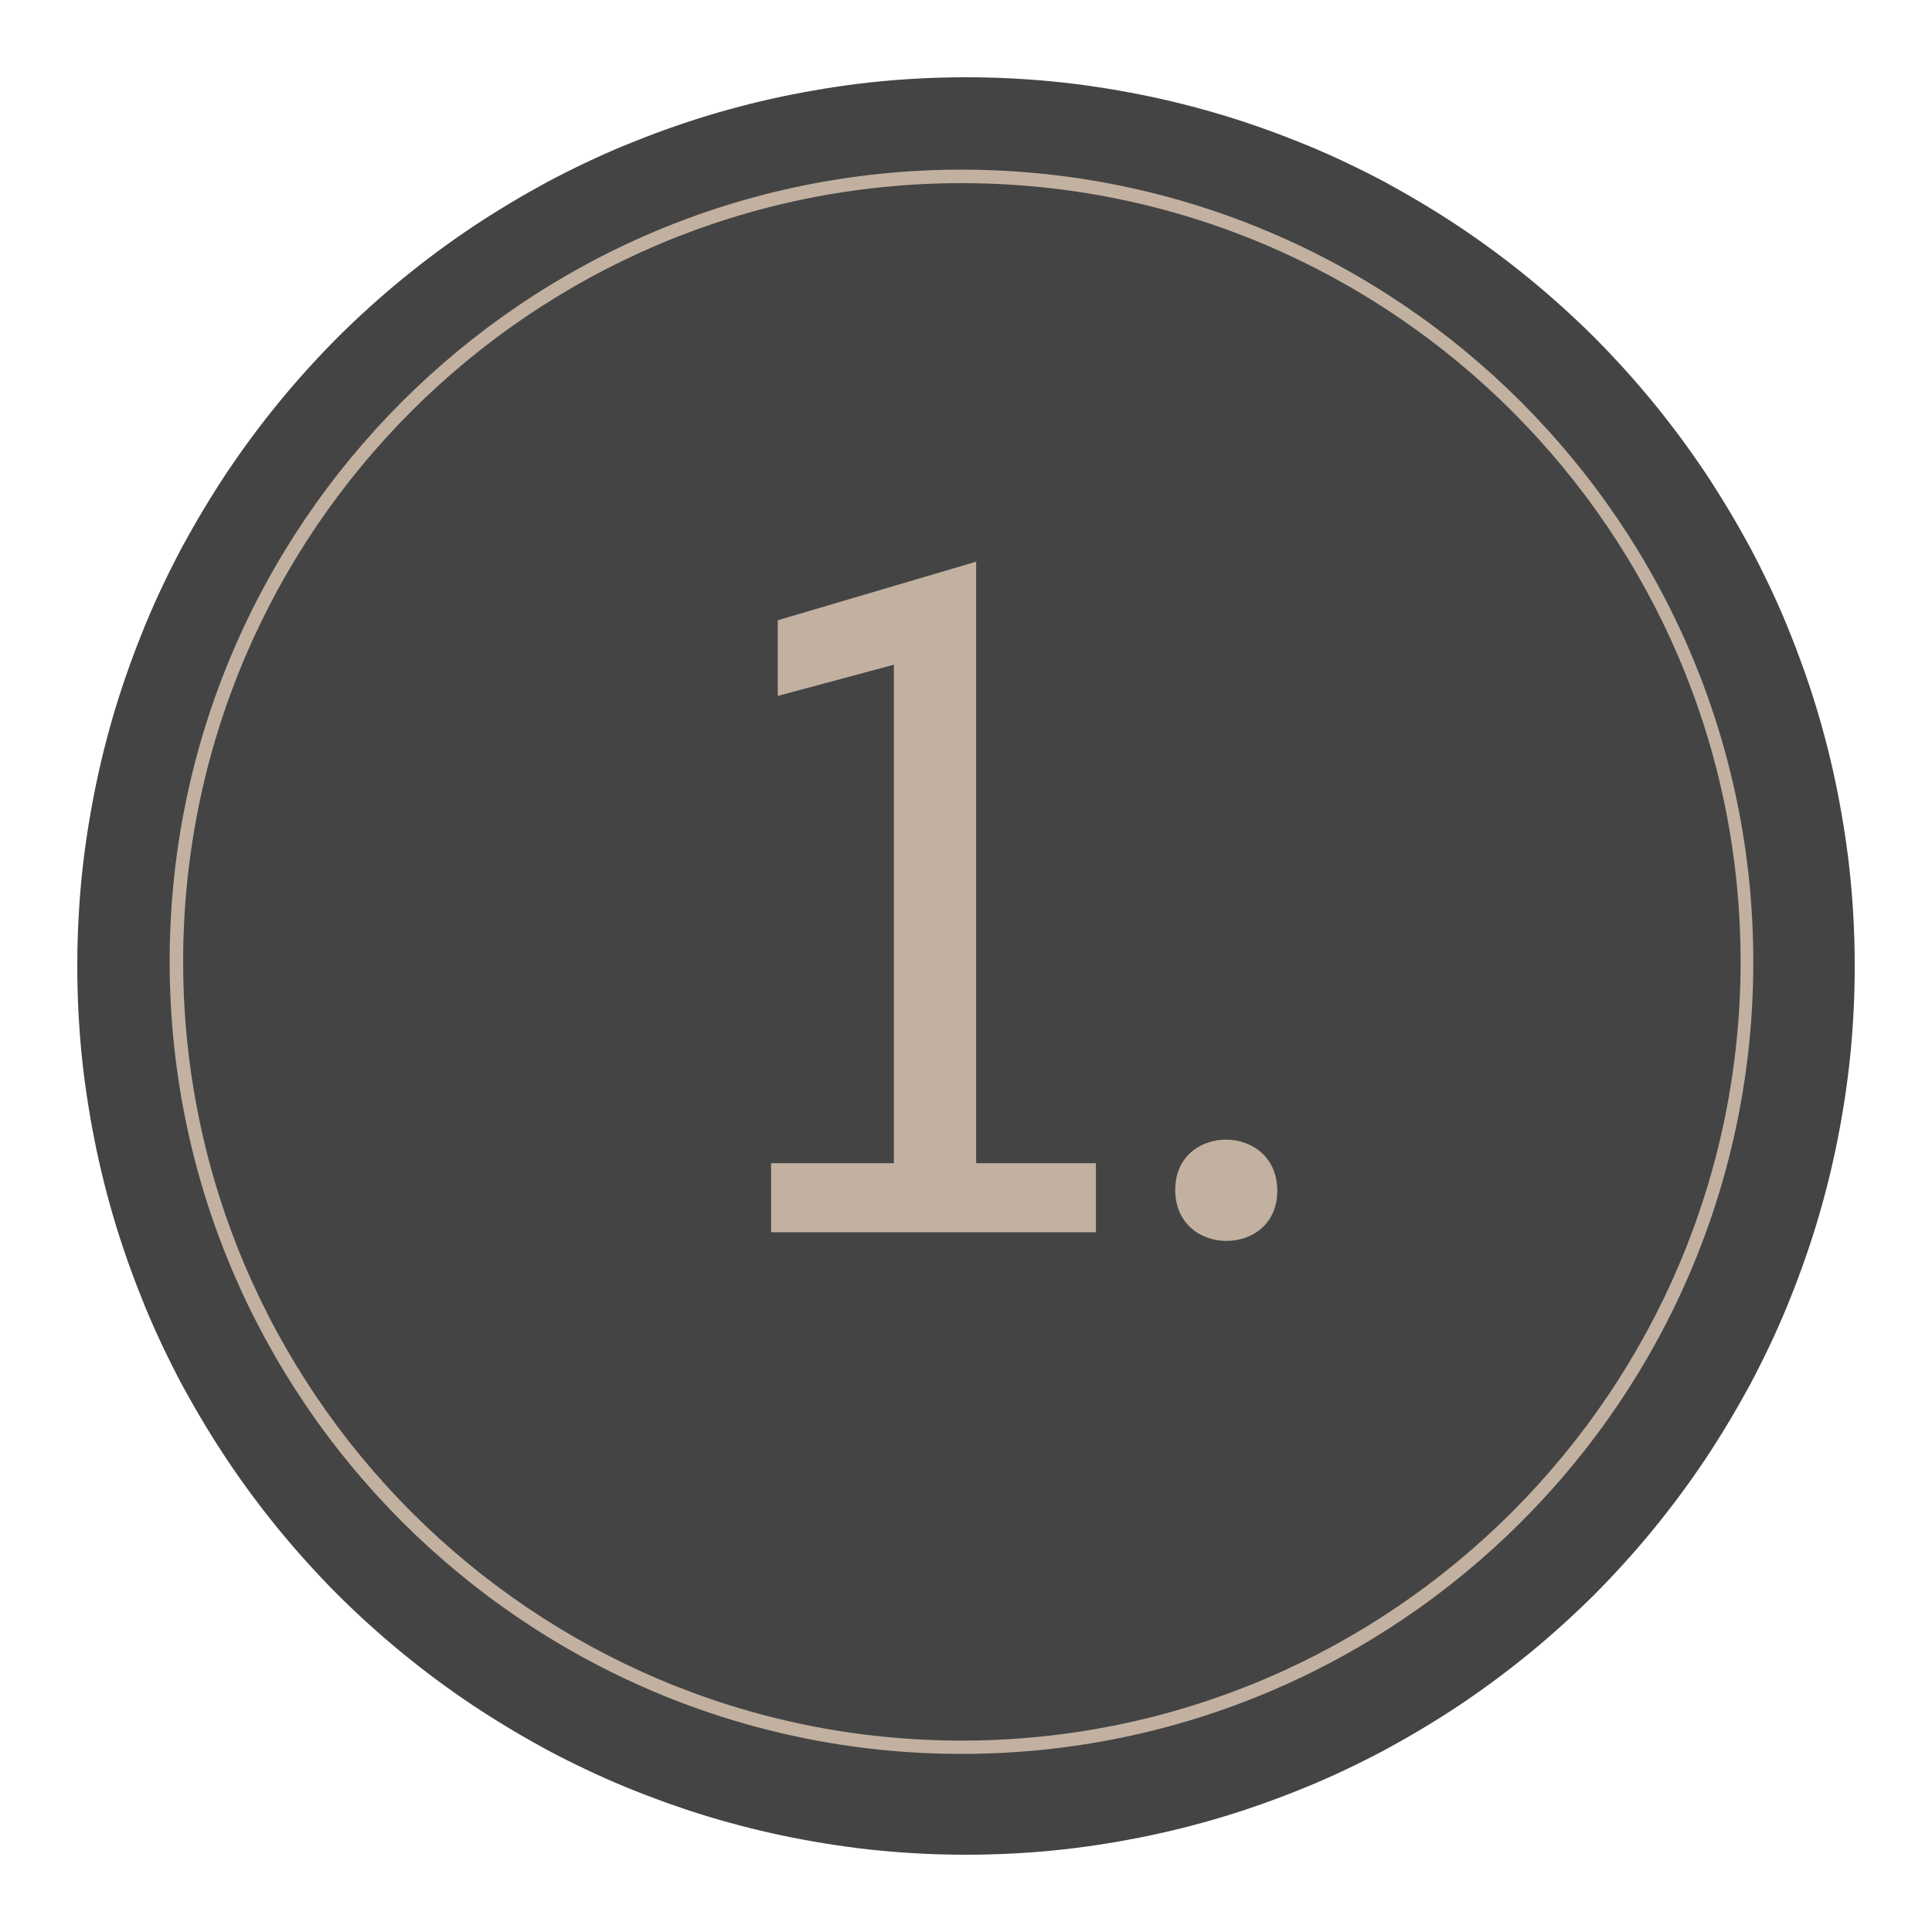 <?xml version="1.0" encoding="UTF-8"?>
<svg xmlns="http://www.w3.org/2000/svg" xmlns:xlink="http://www.w3.org/1999/xlink" width="37.5pt" height="37.5pt" viewBox="0 0 37.5 37.5" version="1.2">
<defs>
<g>
<symbol overflow="visible" id="glyph0-0">
<path style="stroke:none;" d="M 0.879 -1.34 L 0.879 0 L 7.184 0 L 7.184 -1.34 L 4.859 -1.34 L 4.859 -13.016 L 1.008 -11.879 L 1.008 -10.41 L 3.262 -11.016 L 3.262 -1.34 Z M 0.879 -1.34 "/>
</symbol>
<symbol overflow="visible" id="glyph0-1">
<path style="stroke:none;" d="M 1.117 -0.824 C 1.117 0.496 3.098 0.496 3.098 -0.805 C 3.098 -2.125 1.117 -2.125 1.117 -0.824 Z M 1.117 -0.824 "/>
</symbol>
</g>
<clipPath id="clip1">
  <path d="M 3.293 3.293 L 34.043 3.293 L 34.043 34.043 L 3.293 34.043 Z M 3.293 3.293 "/>
</clipPath>
</defs>
<g id="surface1">
<path style=" stroke:none;fill-rule:nonzero;fill:rgb(26.669%,26.669%,26.669%);fill-opacity:1;" d="M 18.75 1.5 C 18.184 1.5 17.621 1.527 17.059 1.582 C 16.496 1.637 15.938 1.723 15.383 1.832 C 14.832 1.941 14.285 2.078 13.742 2.242 C 13.203 2.406 12.672 2.598 12.148 2.812 C 11.625 3.027 11.117 3.27 10.617 3.535 C 10.121 3.805 9.637 4.094 9.168 4.406 C 8.695 4.723 8.242 5.059 7.809 5.414 C 7.371 5.773 6.953 6.152 6.551 6.551 C 6.152 6.953 5.773 7.371 5.414 7.809 C 5.059 8.242 4.723 8.695 4.406 9.168 C 4.094 9.637 3.805 10.121 3.535 10.617 C 3.27 11.117 3.027 11.625 2.812 12.148 C 2.598 12.672 2.406 13.203 2.242 13.742 C 2.078 14.285 1.941 14.832 1.832 15.383 C 1.723 15.938 1.637 16.496 1.582 17.059 C 1.527 17.621 1.5 18.184 1.5 18.75 C 1.5 19.316 1.527 19.879 1.582 20.441 C 1.637 21.004 1.723 21.562 1.832 22.117 C 1.941 22.668 2.078 23.215 2.242 23.758 C 2.406 24.297 2.598 24.828 2.812 25.352 C 3.027 25.875 3.27 26.383 3.535 26.883 C 3.805 27.379 4.094 27.863 4.406 28.332 C 4.723 28.805 5.059 29.258 5.414 29.691 C 5.773 30.129 6.152 30.547 6.551 30.949 C 6.953 31.348 7.371 31.727 7.809 32.086 C 8.242 32.441 8.695 32.777 9.168 33.094 C 9.637 33.406 10.121 33.695 10.617 33.965 C 11.117 34.23 11.625 34.473 12.148 34.688 C 12.672 34.902 13.203 35.094 13.742 35.258 C 14.285 35.422 14.832 35.559 15.383 35.668 C 15.938 35.777 16.496 35.863 17.059 35.918 C 17.621 35.973 18.184 36 18.75 36 C 19.316 36 19.879 35.973 20.441 35.918 C 21.004 35.863 21.562 35.777 22.117 35.668 C 22.668 35.559 23.215 35.422 23.758 35.258 C 24.297 35.094 24.828 34.902 25.352 34.688 C 25.875 34.473 26.383 34.23 26.883 33.965 C 27.379 33.695 27.863 33.406 28.332 33.094 C 28.805 32.777 29.258 32.441 29.691 32.086 C 30.129 31.727 30.547 31.348 30.949 30.949 C 31.348 30.547 31.727 30.129 32.086 29.691 C 32.441 29.258 32.777 28.805 33.094 28.332 C 33.406 27.863 33.695 27.379 33.965 26.883 C 34.23 26.383 34.473 25.875 34.688 25.352 C 34.902 24.828 35.094 24.297 35.258 23.758 C 35.422 23.215 35.559 22.668 35.668 22.117 C 35.777 21.562 35.863 21.004 35.918 20.441 C 35.973 19.879 36 19.316 36 18.75 C 36 18.184 35.973 17.621 35.918 17.059 C 35.863 16.496 35.777 15.938 35.668 15.383 C 35.559 14.832 35.422 14.285 35.258 13.742 C 35.094 13.203 34.902 12.672 34.688 12.148 C 34.473 11.625 34.23 11.117 33.965 10.617 C 33.695 10.121 33.406 9.637 33.094 9.168 C 32.777 8.695 32.441 8.242 32.086 7.809 C 31.727 7.371 31.348 6.953 30.949 6.551 C 30.547 6.152 30.129 5.773 29.691 5.414 C 29.258 5.059 28.805 4.723 28.332 4.406 C 27.863 4.094 27.379 3.805 26.883 3.535 C 26.383 3.27 25.875 3.027 25.352 2.812 C 24.828 2.598 24.297 2.406 23.758 2.242 C 23.215 2.078 22.668 1.941 22.117 1.832 C 21.562 1.723 21.004 1.637 20.441 1.582 C 19.879 1.527 19.316 1.5 18.75 1.5 Z M 18.75 1.5 "/>
<g style="fill:rgb(76.079%,69.409%,63.139%);fill-opacity:1;">
  <use xlink:href="#glyph0-0" x="14.088" y="23.918"/>
</g>
<g style="fill:rgb(76.079%,69.409%,63.139%);fill-opacity:1;">
  <use xlink:href="#glyph0-1" x="21.694" y="23.918"/>
</g>
<g clip-path="url(#clip1)" clip-rule="nonzero">
<path style=" stroke:none;fill-rule:nonzero;fill:rgb(76.079%,69.409%,63.139%);fill-opacity:1;" d="M 18.664 34.043 C 10.191 34.043 3.293 27.145 3.293 18.664 C 3.293 10.184 10.191 3.293 18.664 3.293 C 27.133 3.293 34.031 10.191 34.031 18.664 C 34.043 27.145 27.145 34.043 18.664 34.043 Z M 18.664 3.555 C 10.328 3.555 3.555 10.328 3.555 18.664 C 3.555 27 10.34 33.785 18.664 33.785 C 26.988 33.785 33.785 27 33.785 18.664 C 33.785 10.328 27 3.555 18.664 3.555 Z M 18.664 3.555 "/>
</g>
</g>
</svg>

